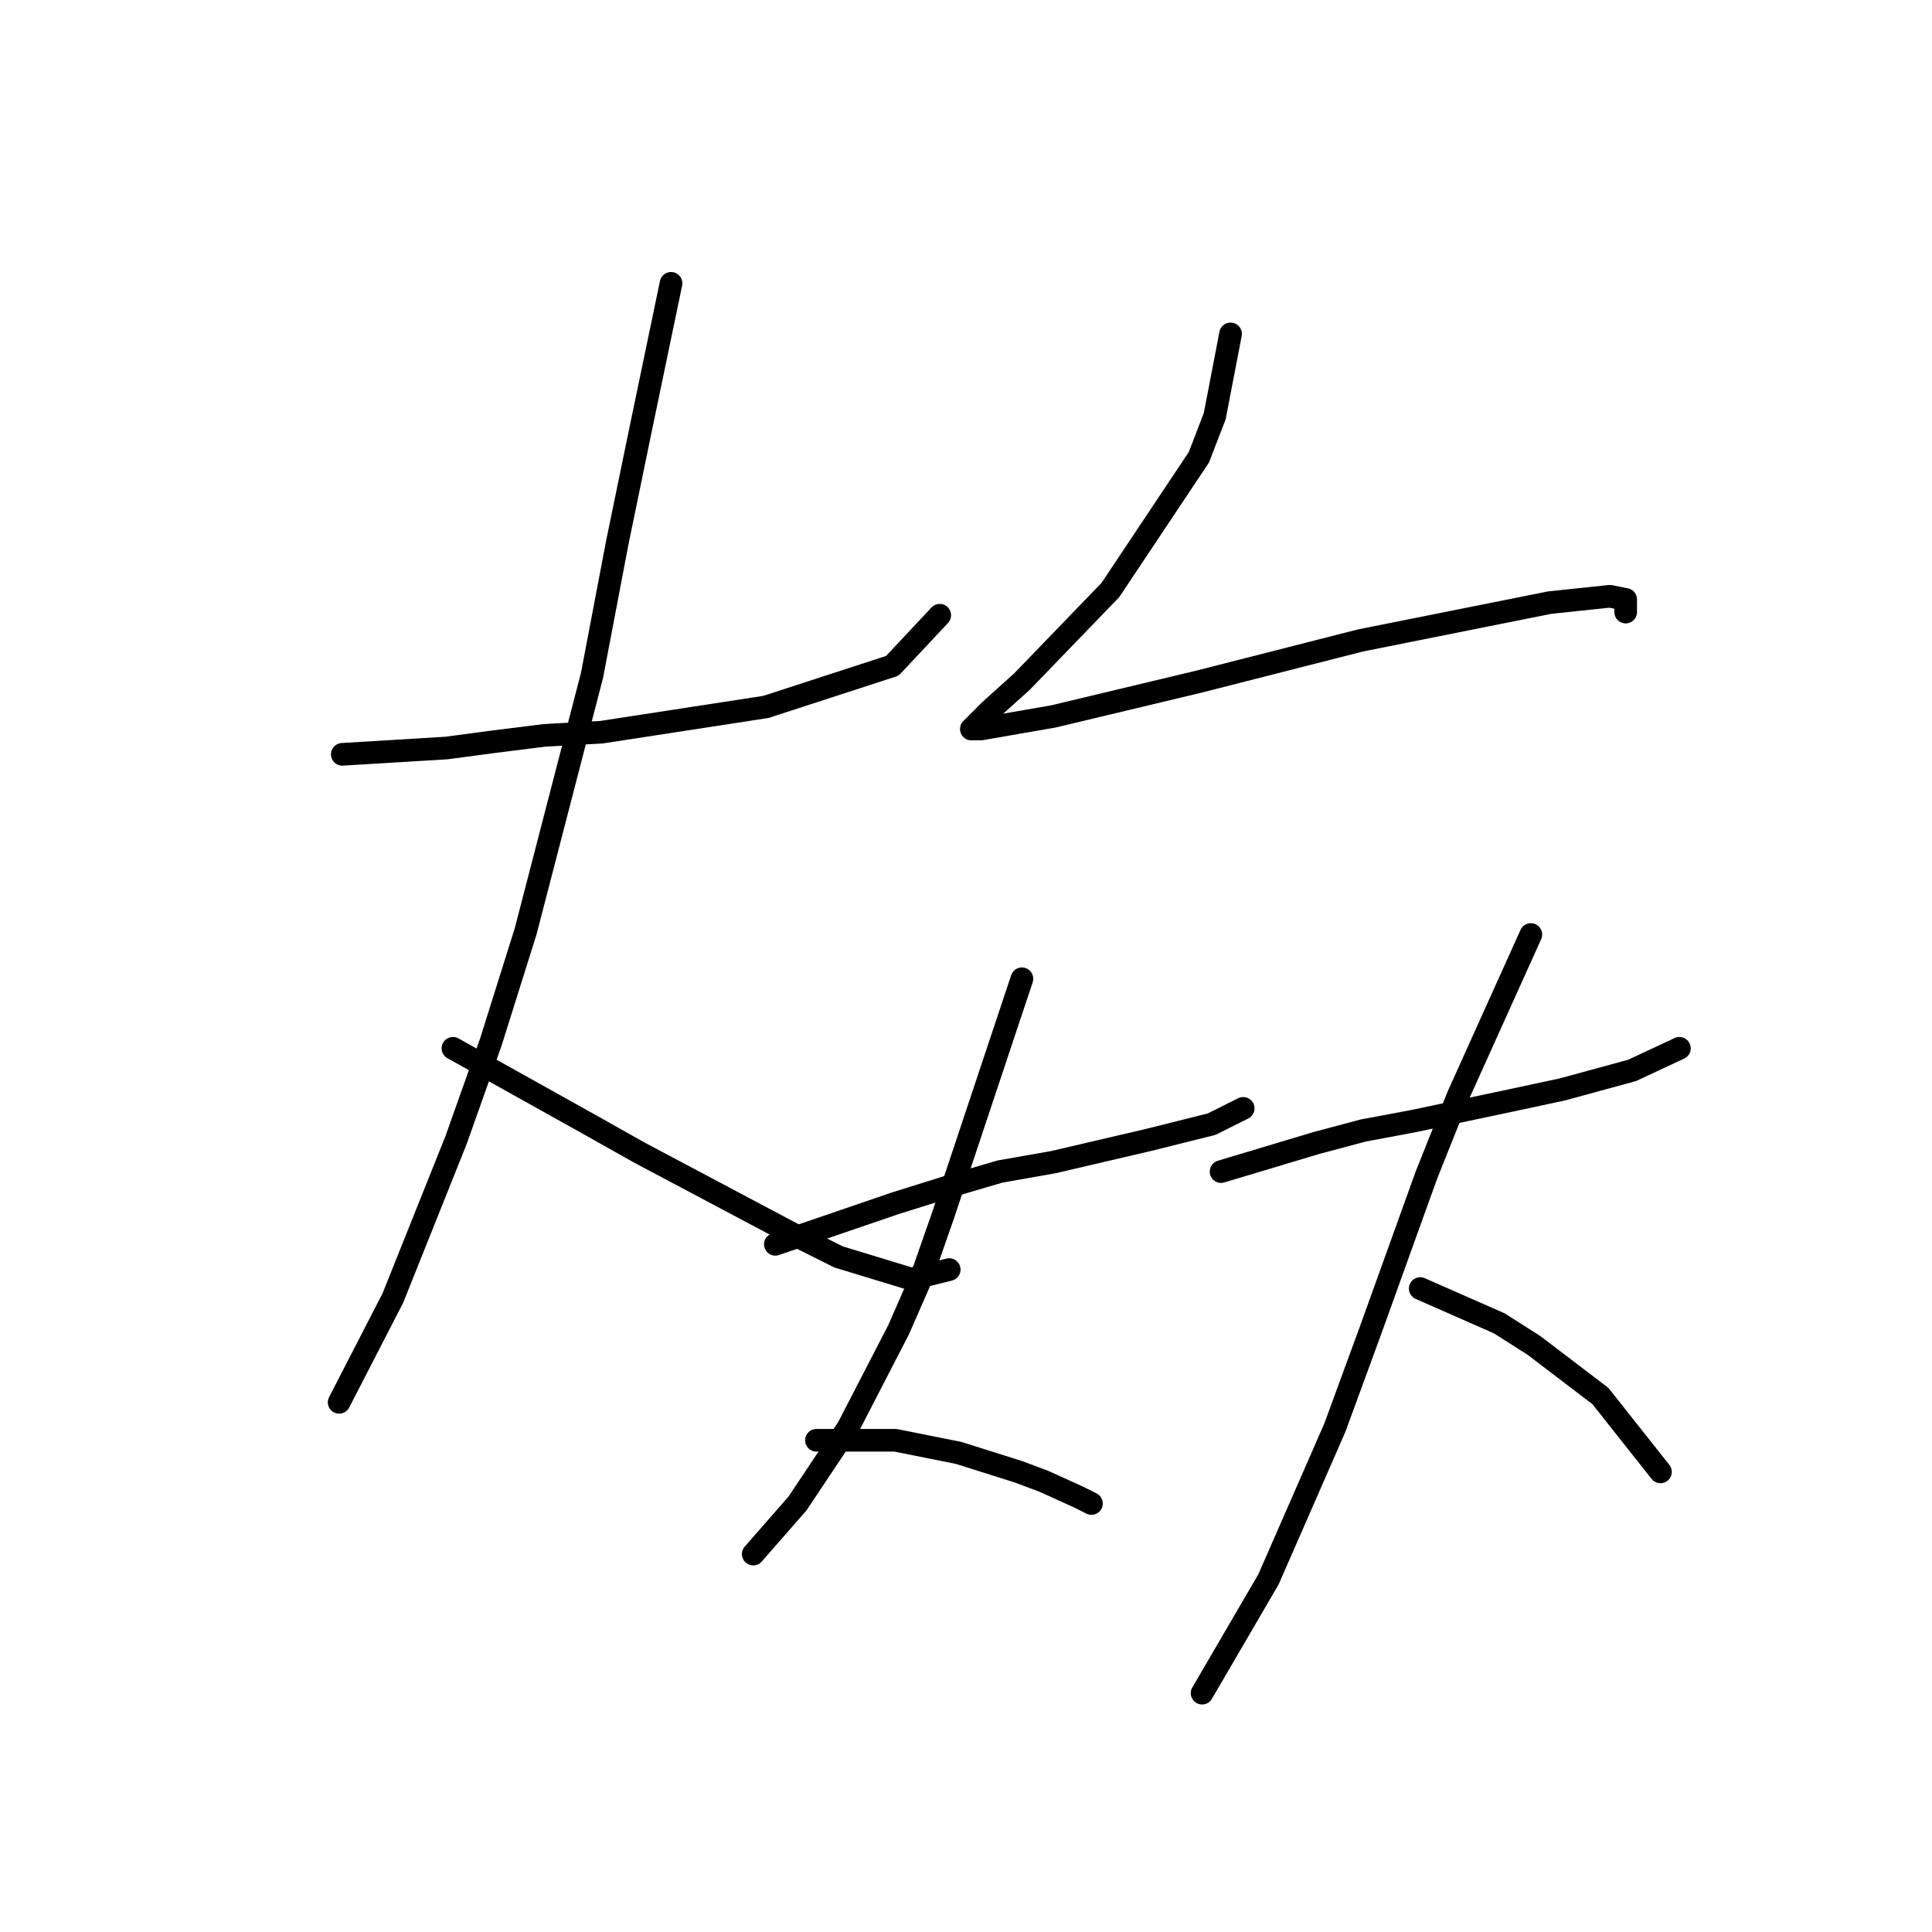 <?xml version="1.0" standalone="no"?>
    <svg width="256" height="256" xmlns="http://www.w3.org/2000/svg" version="1.1">
    <polyline stroke="black" stroke-width="3" stroke-linecap="round" fill="transparent" stroke-linejoin="round" points="45.356 99.953 59.178 99.115 65.461 98.277 72.163 97.439 79.702 97.021 101.483 93.67 118.237 88.225 124.52 81.523 124.52 81.523 " />
        <polyline stroke="black" stroke-width="3" stroke-linecap="round" fill="transparent" stroke-linejoin="round" points="88.917 37.543 84.729 57.648 81.796 71.889 78.446 89.481 69.65 123.409 65.042 138.069 60.435 151.053 52.058 171.996 44.937 185.818 44.937 185.818 " />
        <polyline stroke="black" stroke-width="3" stroke-linecap="round" fill="transparent" stroke-linejoin="round" points="60.016 138.906 78.027 148.959 84.729 152.729 105.252 163.619 111.116 166.551 120.75 169.483 125.776 168.226 125.776 168.226 " />
        <polyline stroke="black" stroke-width="3" stroke-linecap="round" fill="transparent" stroke-linejoin="round" points="163.055 44.245 160.96 55.135 158.866 60.58 147.138 78.172 135.41 90.319 131.222 94.089 129.127 96.183 128.708 96.602 129.965 96.602 139.599 94.926 158.866 90.319 180.228 84.874 205.359 79.848 213.317 79.01 215.412 79.429 215.412 81.104 215.412 81.104 " />
        <polyline stroke="black" stroke-width="3" stroke-linecap="round" fill="transparent" stroke-linejoin="round" points="102.739 164.875 118.656 159.43 125.358 157.336 132.478 155.242 139.599 153.985 152.164 151.053 160.542 148.959 164.73 146.865 164.73 146.865 " />
        <polyline stroke="black" stroke-width="3" stroke-linecap="round" fill="transparent" stroke-linejoin="round" points="135.41 129.691 130.384 144.77 124.939 161.106 122.007 169.483 119.075 176.184 112.373 189.169 105.671 199.222 99.807 205.923 99.807 205.923 " />
        <polyline stroke="black" stroke-width="3" stroke-linecap="round" fill="transparent" stroke-linejoin="round" points="108.184 190.844 118.656 190.844 122.844 191.682 127.033 192.52 134.991 195.033 138.342 196.29 142.95 198.384 144.625 199.222 144.625 199.222 " />
        <polyline stroke="black" stroke-width="3" stroke-linecap="round" fill="transparent" stroke-linejoin="round" points="161.798 155.242 174.364 151.472 180.647 149.796 187.348 148.54 201.171 145.608 207.035 144.351 216.249 141.838 222.532 138.906 222.532 138.906 " />
        <polyline stroke="black" stroke-width="3" stroke-linecap="round" fill="transparent" stroke-linejoin="round" points="202.846 123.827 193.212 145.189 189.024 155.66 181.484 176.603 176.877 189.169 168.081 209.274 159.285 224.353 159.285 224.353 " />
        <polyline stroke="black" stroke-width="3" stroke-linecap="round" fill="transparent" stroke-linejoin="round" points="188.186 170.739 198.657 175.347 203.265 178.279 212.061 184.98 220.019 195.033 220.019 195.033 " />
        </svg>